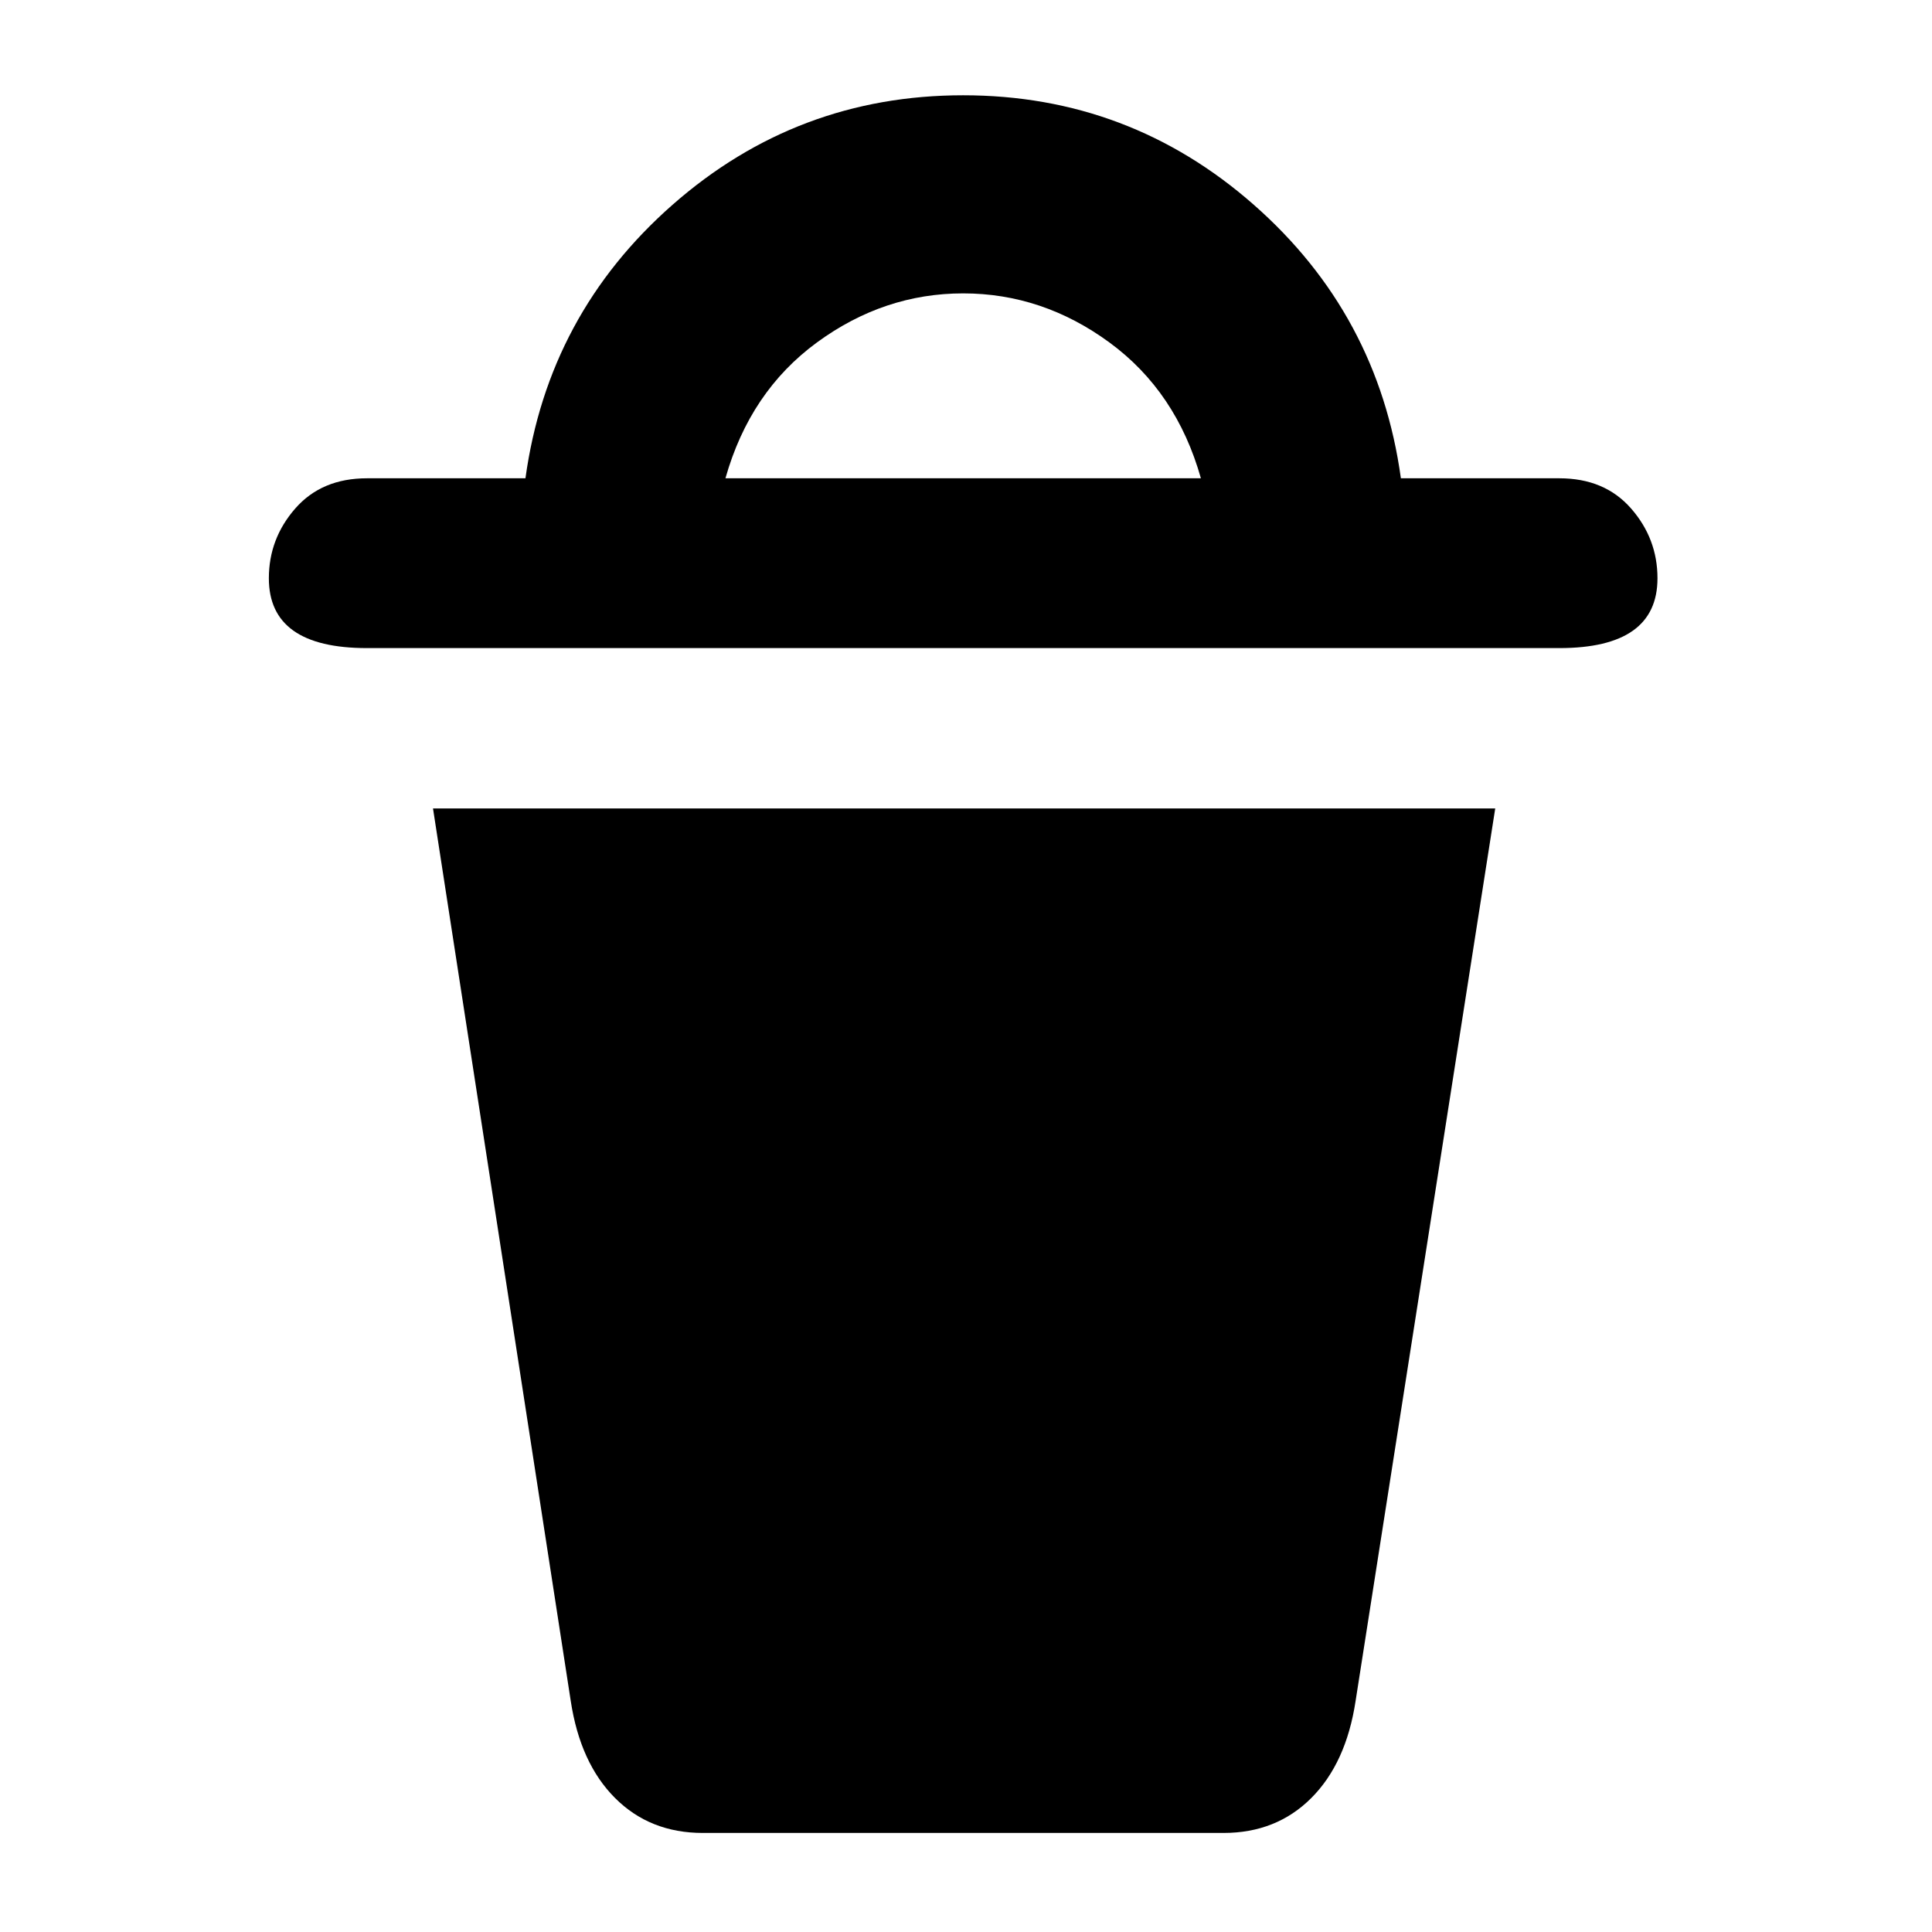 <svg xmlns="http://www.w3.org/2000/svg" viewBox="0 -1920 2048 2048">
	<path transform="translate(285 105)" d="M1012 -82H460Q404 -82 367 -119Q330 -156 320 -222L174 -1168H1300L1152 -222Q1142 -156 1105 -119Q1068 -82 1012 -82ZM484 -1518H988Q962 -1610 891 -1662Q820 -1714 736 -1714Q652 -1714 581 -1662Q510 -1610 484 -1518ZM104 -1338Q0 -1338 0 -1412Q0 -1454 28 -1486Q56 -1518 104 -1518H272Q296 -1692 428 -1808Q560 -1924 736 -1924Q912 -1924 1044 -1808Q1176 -1692 1200 -1518H1368Q1416 -1518 1444 -1486Q1472 -1454 1472 -1412Q1472 -1338 1368 -1338Z"/>
</svg>